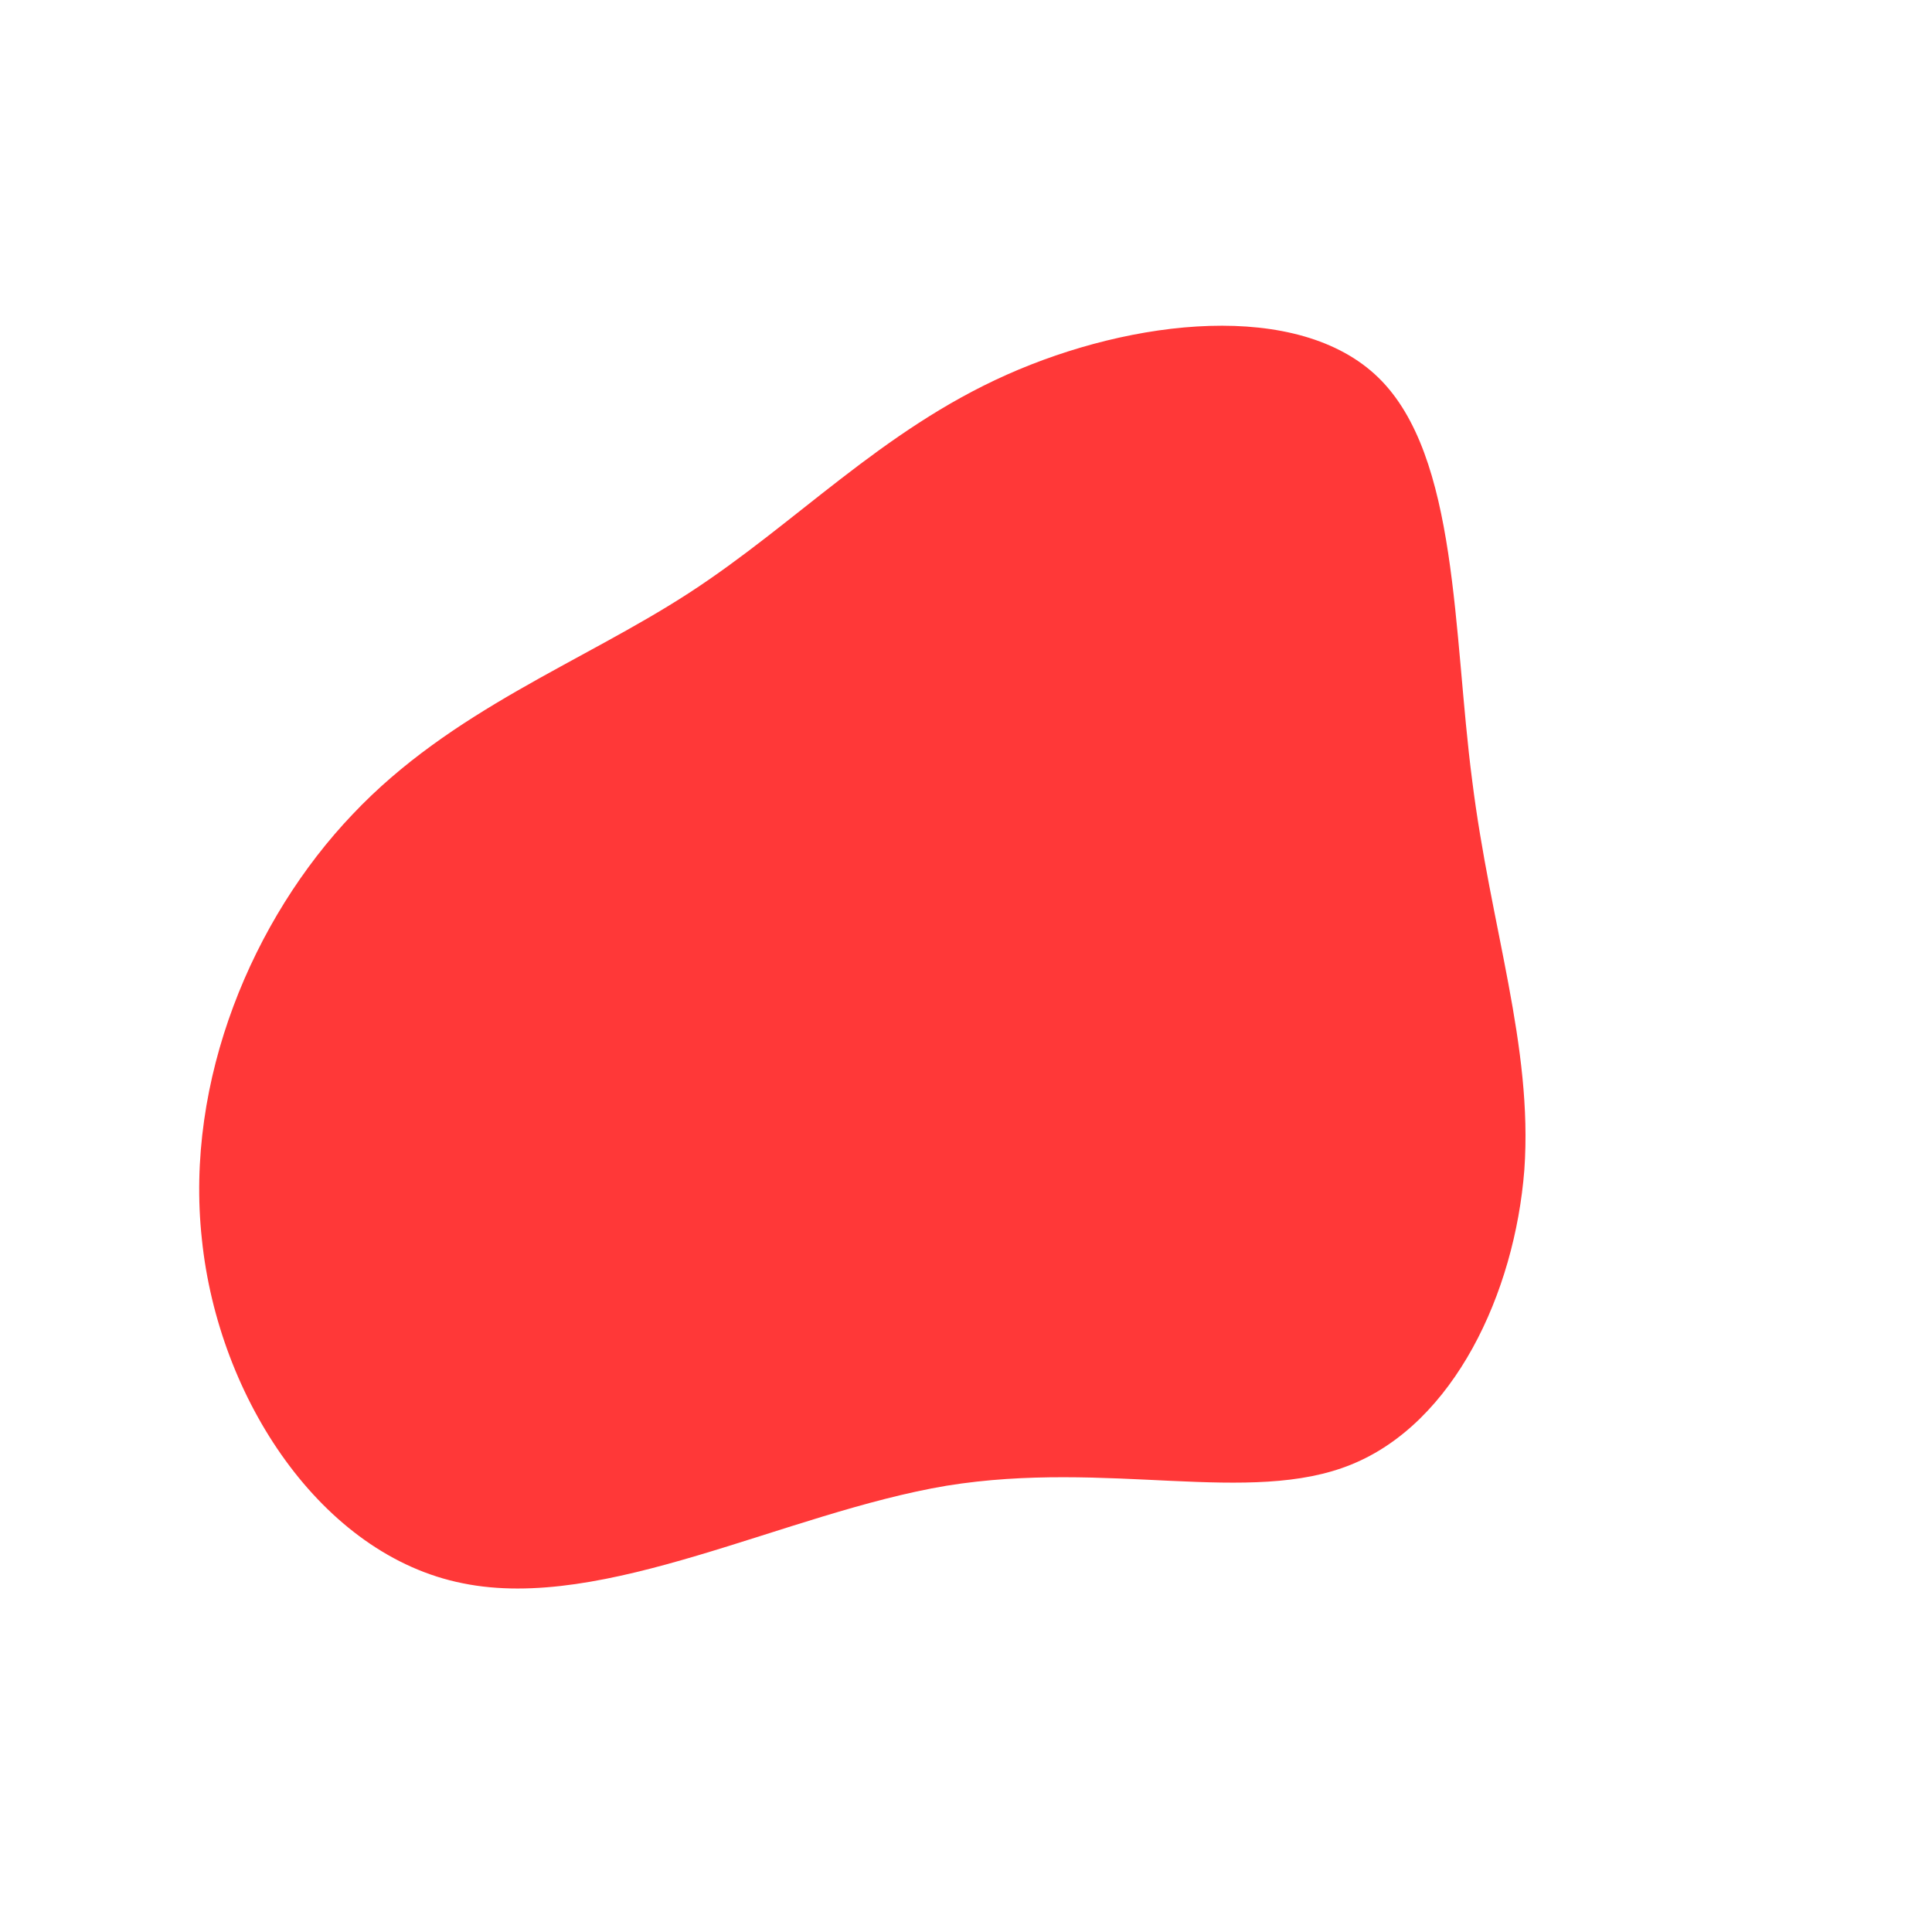 <?xml version="1.0" standalone="no"?>
<svg viewBox="0 0 200 200" xmlns="http://www.w3.org/2000/svg">
  <path fill="#FF3838" d="M42.7,-60.9C51,-52.8,50.4,-34.5,52.4,-19.2C54.3,-4,58.7,8.3,57.8,21.1C56.8,33.9,50.5,47.3,39.9,51.6C29.4,55.9,14.7,51.1,-2,53.8C-18.7,56.6,-37.4,66.9,-52.1,63.9C-66.7,61,-77.4,44.8,-79.1,28.3C-80.9,11.8,-73.8,-4.9,-63.5,-15.7C-53.3,-26.5,-39.8,-31.4,-28.7,-38.6C-17.6,-45.8,-8.8,-55.4,4.2,-61.2C17.2,-67,34.4,-69,42.7,-60.9Z" transform="translate(100 100)" />
</svg>
